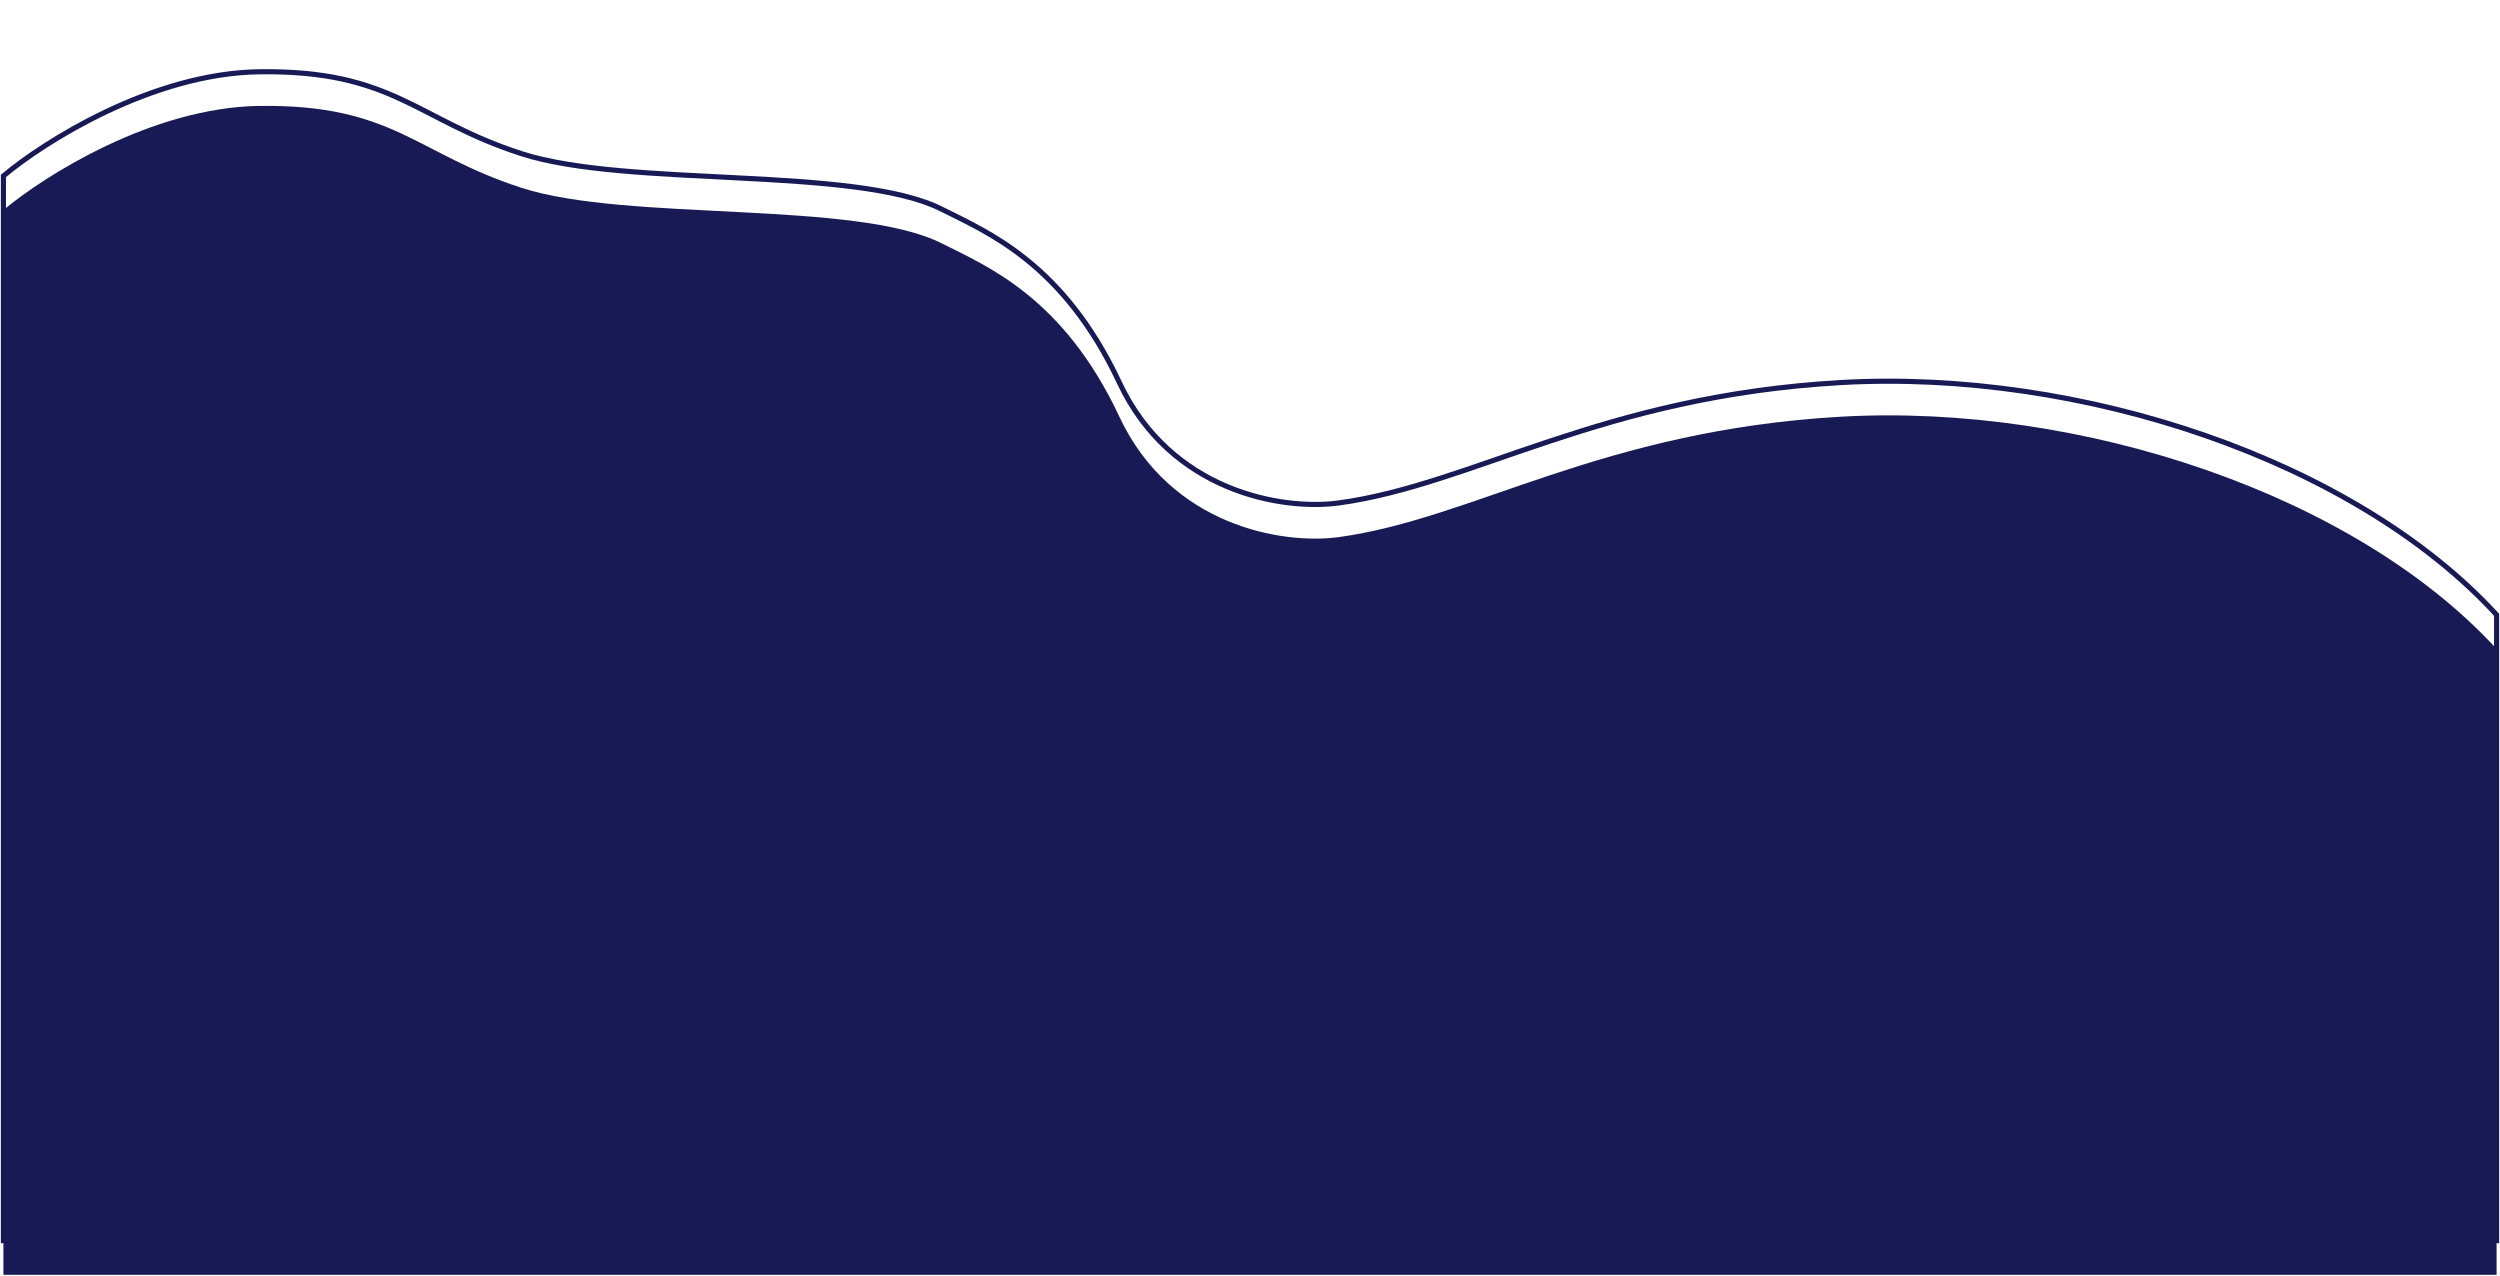 <svg width="1464" height="747" viewBox="0 0 1464 747" fill="none" xmlns="http://www.w3.org/2000/svg">
<path d="M152 62.025C89.2 62.825 25.833 103.025 2 123.025V746.525H1462V380.025C1379 289.525 1218.5 236.025 1078 244.025C937.5 252.025 862.76 303.785 784 314.525C751 319.025 685.5 308.025 655.5 244.025C622.642 173.928 578 155.906 551.5 142.525C501 117.025 367.5 130.025 305.5 110.025C243.5 90.025 230.5 61.025 152 62.025Z" fill="#171A54"/>
<path d="M152 42.025C89.2 42.825 25.833 83.025 2 103.025V726.525H1462V360.025C1379 269.525 1218.5 216.025 1078 224.025C937.5 232.025 862.76 283.785 784 294.525C751 299.025 685.5 288.025 655.5 224.025C622.642 153.928 578 135.906 551.5 122.525C501 97.025 367.5 110.025 305.5 90.025C243.5 70.025 230.5 41.025 152 42.025Z" stroke="#171A54" stroke-width="3"/>
</svg>
